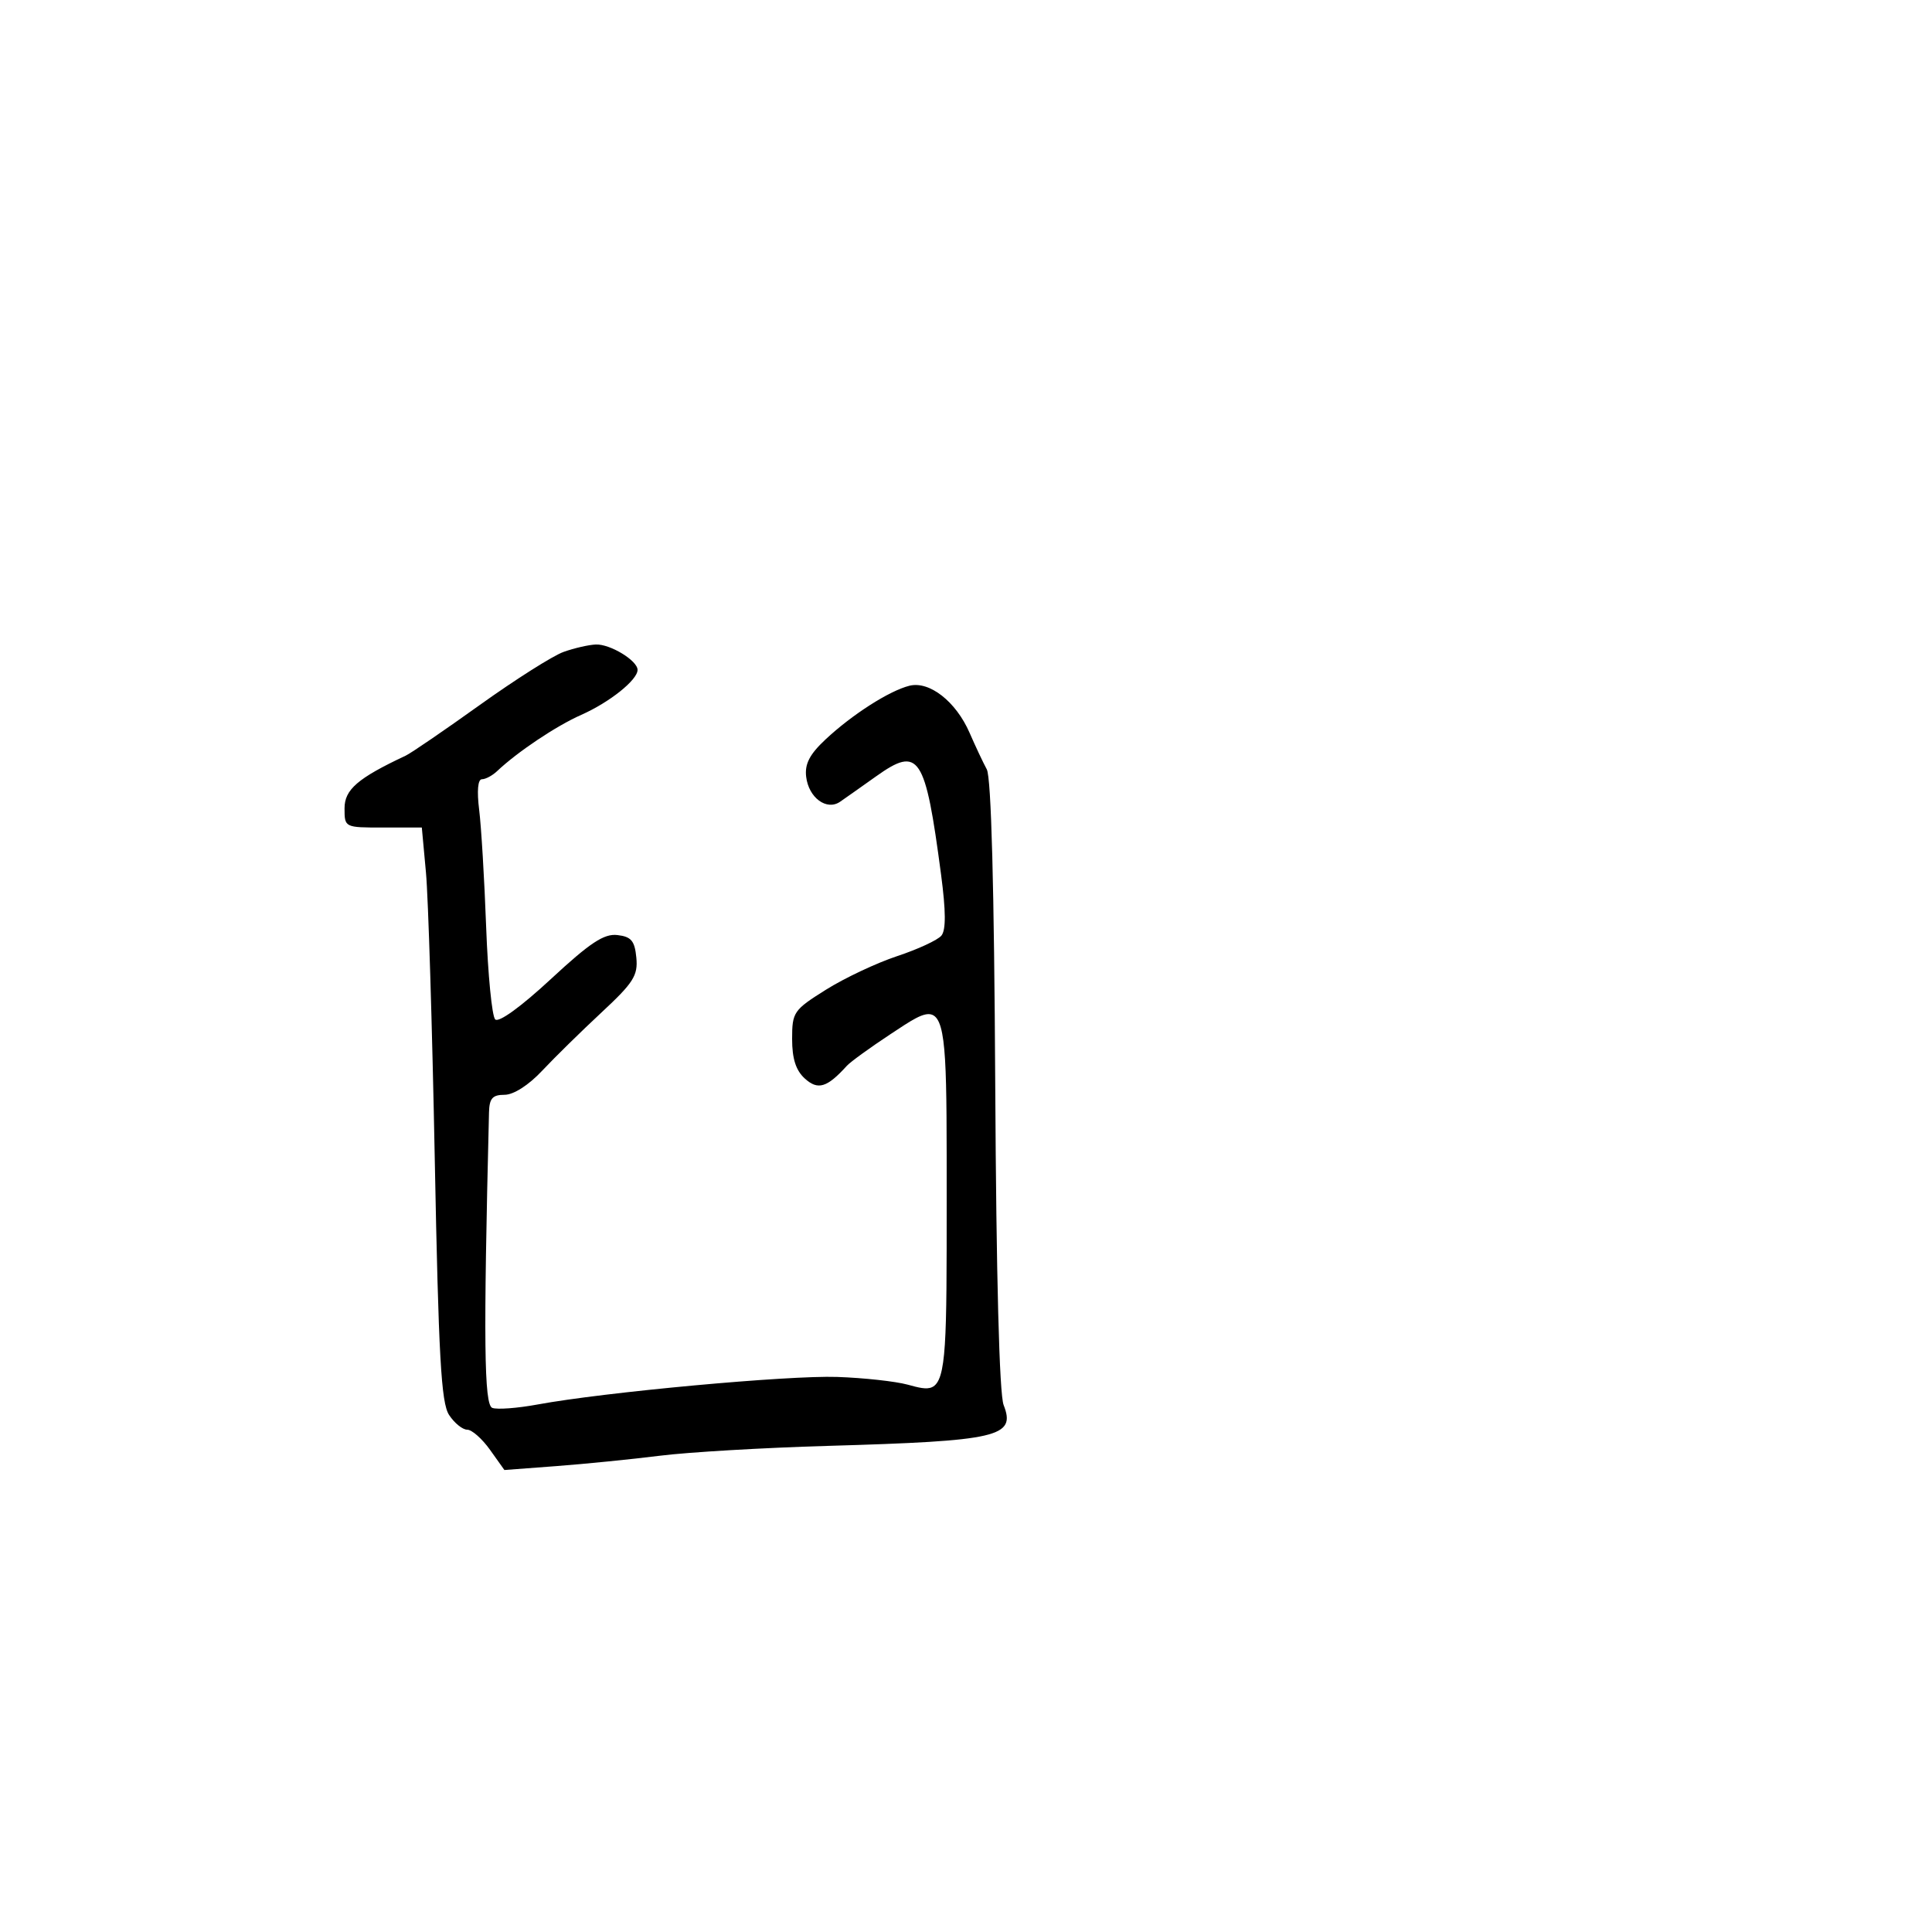 <svg xmlns="http://www.w3.org/2000/svg" width="300" height="300" viewBox="0 0 300 300" version="1.1">
  <defs/>
  <path d="M87.5,101.233 C89.15,100.642 91.412,100.122 92.527,100.079 C94.75,99.992 99,102.579 99,104.018 C99,105.584 94.664,109.05 90.267,110.998 C86.361,112.728 80.36,116.741 77.179,119.75 C76.452,120.438 75.397,121 74.835,121 C74.199,121 74.036,122.795 74.404,125.75 C74.73,128.363 75.219,136.549 75.49,143.942 C75.762,151.335 76.393,157.793 76.893,158.293 C77.438,158.838 80.889,156.34 85.52,152.046 C91.632,146.378 93.785,144.953 95.869,145.195 C98.019,145.444 98.557,146.085 98.81,148.699 C99.078,151.475 98.364,152.601 93.418,157.199 C90.283,160.115 86.134,164.188 84.198,166.25 C82.075,168.512 79.75,170 78.339,170 C76.47,170 75.986,170.553 75.932,172.75 C75.056,208.271 75.165,218.126 76.441,218.616 C77.19,218.903 80.358,218.665 83.482,218.088 C93.867,216.168 122.393,213.545 130,213.81 C134.125,213.953 139.045,214.492 140.934,215.006 C142.625,215.466 143.845,215.804 144.725,215.4 C147.007,214.352 147,208.316 147,186.5 C147,165.648 147.078,158.466 144.744,157.571 C143.458,157.078 141.438,158.496 138.267,160.588 C135.095,162.681 132.05,164.889 131.5,165.496 C128.421,168.89 127.011,169.32 124.981,167.483 C123.584,166.218 123,164.406 123,161.333 C123,157.161 123.224,156.835 128.25,153.683 C131.137,151.872 136.118,149.524 139.319,148.465 C142.519,147.406 145.606,145.975 146.178,145.286 C146.899,144.417 146.882,141.496 146.124,135.766 C143.67,117.221 142.722,115.793 136.031,120.557 C133.757,122.176 131.245,123.948 130.448,124.495 C128.36,125.93 125.569,123.874 125.18,120.615 C124.943,118.626 125.719,117.129 128.18,114.826 C132.305,110.965 138.076,107.27 141.21,106.483 C144.32,105.703 148.448,108.935 150.564,113.807 C151.446,115.838 152.645,118.385 153.228,119.466 C153.92,120.751 154.375,137.736 154.54,168.466 C154.701,198.309 155.177,216.477 155.843,218.173 C157.784,223.118 155.063,223.749 128.5,224.517 C118.6,224.803 106.9,225.489 102.5,226.041 C98.1,226.593 90.86,227.319 86.411,227.653 L78.323,228.262 L76.093,225.131 C74.867,223.409 73.271,222 72.547,222 C71.823,222 70.555,220.97 69.731,219.712 C68.501,217.835 68.102,210.684 67.51,179.962 C67.113,159.358 66.499,139.35 66.144,135.5 L65.5,128.5 L59.5,128.5 C53.504,128.5 53.5,128.498 53.5,125.509 C53.5,122.601 55.557,120.831 63,117.335 C63.825,116.948 69,113.408 74.5,109.47 C80,105.531 85.85,101.824 87.5,101.233 Z"/>
</svg>

